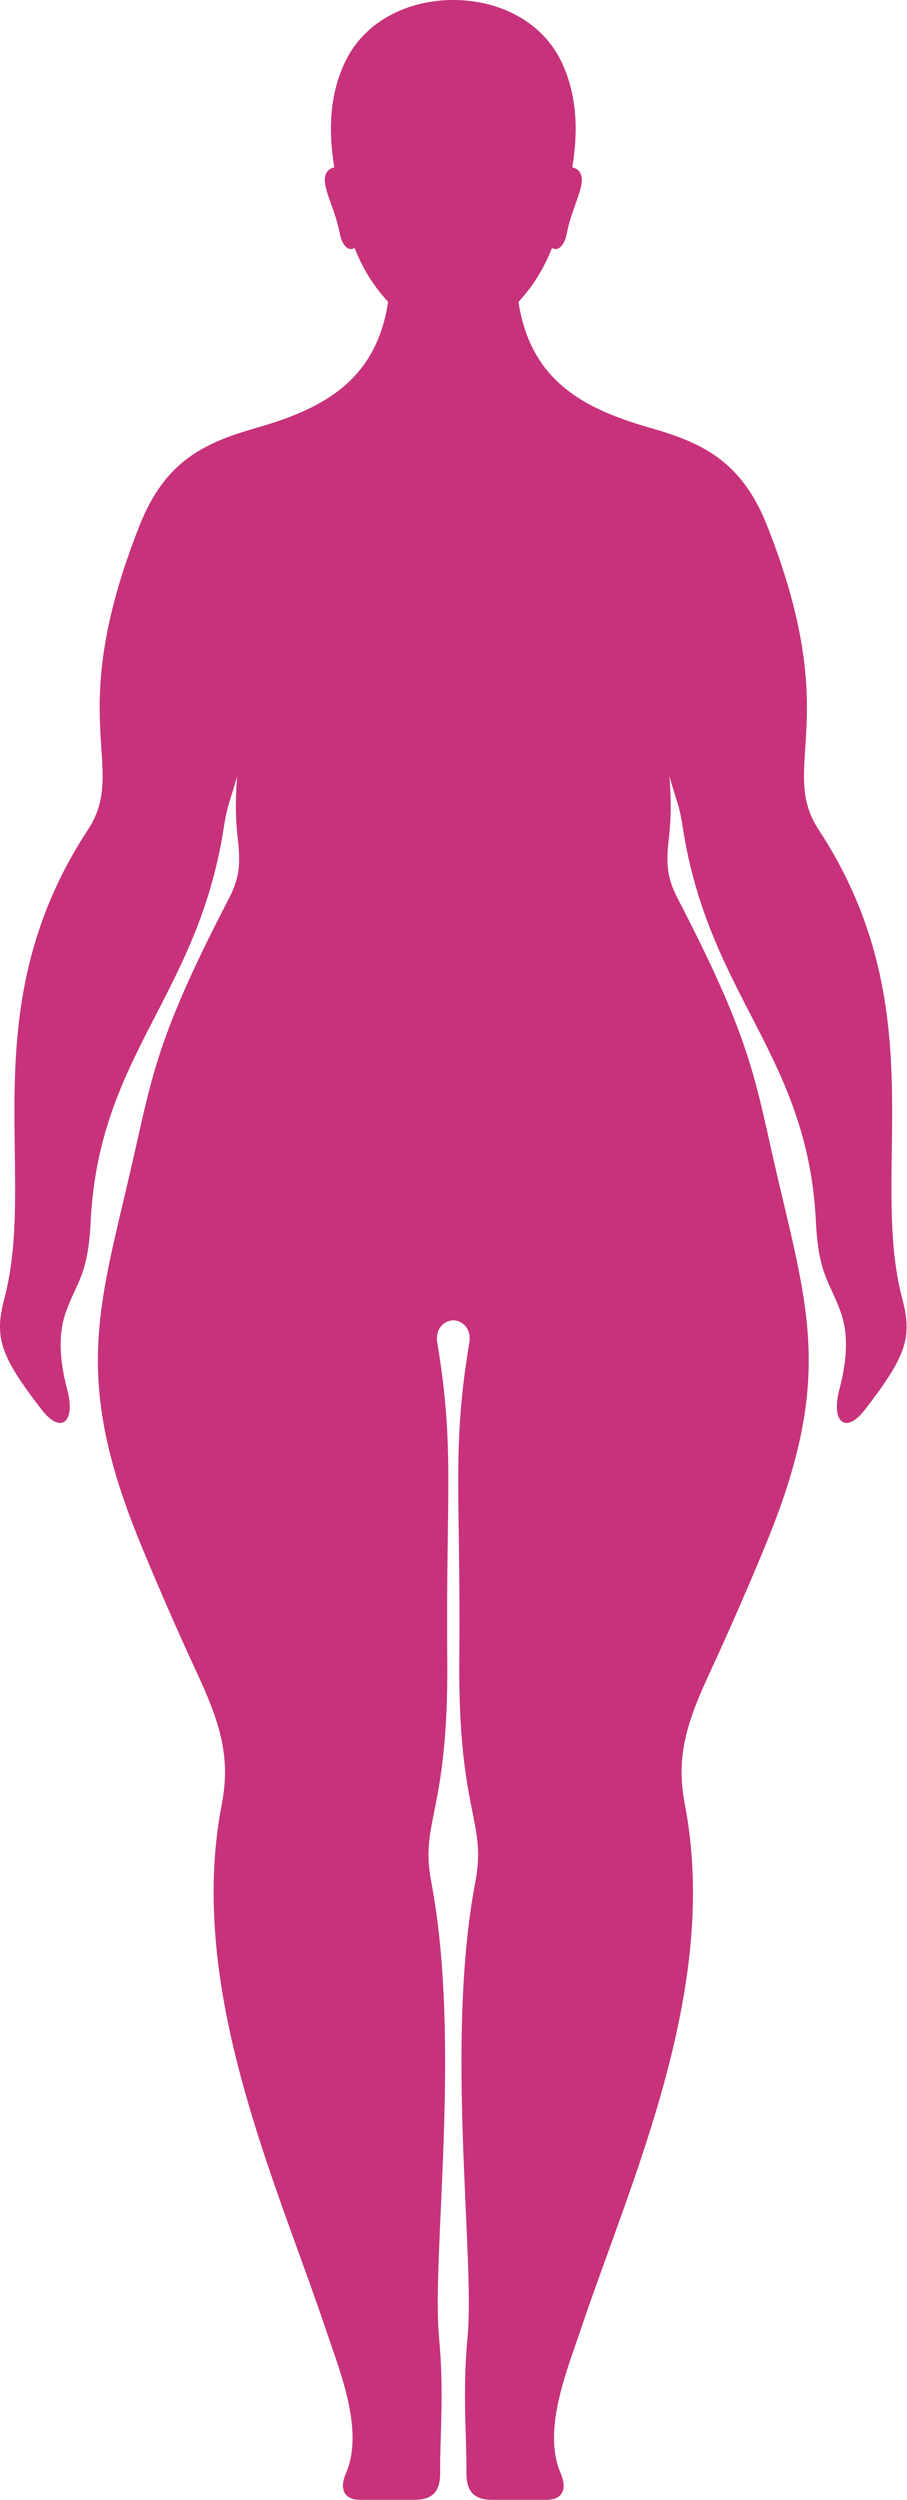 <?xml version="1.0" encoding="UTF-8" standalone="no"?><!DOCTYPE svg PUBLIC "-//W3C//DTD SVG 1.1//EN" "http://www.w3.org/Graphics/SVG/1.1/DTD/svg11.dtd"><svg width="100%" height="100%" viewBox="0 0 1687 4648" version="1.1" xmlns="http://www.w3.org/2000/svg" xmlns:xlink="http://www.w3.org/1999/xlink" xml:space="preserve" xmlns:serif="http://www.serif.com/" style="fill-rule:evenodd;clip-rule:evenodd;stroke-linejoin:round;stroke-miterlimit:2;"><g><path d="M960.56,526.604l-234.875,0c-11.625,173.105 -114.958,230.721 -249.25,269.017c-98.291,28.038 -169.833,62.638 -216.875,181.467c-144.208,364.042 -19.25,448.458 -96.208,565.8c-218.042,332.454 -92.541,634.412 -155.375,871.995c-19.167,72.459 -6.709,107.251 69.541,206.042c36.083,46.75 63.709,22.959 47.459,-37.708c-16.625,-62.125 -14.958,-108.542 -2.709,-142.958c20.583,-57.834 41.542,-69.334 46.376,-168.925c15.124,-311.084 199.499,-418.084 247.917,-734.605c6.208,-40.716 12.665,-50.708 24.457,-93.383c-3.458,44.871 -3.083,80.108 1.417,118.133c6.125,51.725 0.333,76.163 -17.708,110.959c-140.5,270.804 -142.084,334.204 -185.959,521.183c-56.791,242.35 -98.124,372.304 14.209,655.679c30.083,75.834 82.499,194.875 111.25,256.5c44.541,95.459 65.5,159.375 48.25,248.708c-66.084,342.292 99.667,696.959 194.208,978.375c25.042,74.542 71.209,185.959 36.834,265.167c-11.084,25.5 -7.209,48.667 24.541,49.625l104.417,0c34.62,-0.5 46.459,-18.167 46.162,-50.583c-0.537,-65.417 7.588,-150.25 -1.953,-250.208c-14.46,-151.875 42.124,-549.292 -14.584,-848.167c-21.667,-114.125 32.459,-125.833 29.828,-414.958c-2.791,-306.167 14.213,-391.084 -18.62,-587.626c-4.213,-27.041 14,-41.291 29.792,-41.37c15.828,0.079 34.041,14.329 29.834,41.37c-32.833,196.542 -15.839,281.459 -18.626,587.626c-2.625,289.125 51.495,300.833 29.834,414.958c-56.708,298.875 -0.167,696.292 -14.63,848.167c-9.495,99.958 -1.37,184.791 -1.954,250.208c-0.25,32.416 11.542,50.083 46.208,50.583l104.376,0c31.745,-0.958 35.661,-24.125 24.583,-49.625c-34.375,-79.208 11.792,-190.625 36.833,-265.167c94.541,-281.416 260.293,-636.083 194.208,-978.375c-17.249,-89.333 3.709,-153.249 48.25,-248.708c28.709,-61.625 81.167,-180.666 111.251,-256.5c112.333,-283.375 71,-413.329 14.166,-655.679c-43.833,-186.979 -45.459,-250.379 -185.917,-521.183c-18.083,-34.796 -23.875,-59.234 -17.749,-110.959c4.541,-38.025 4.915,-73.262 1.416,-118.133c11.833,42.675 18.25,52.667 24.5,93.383c48.376,316.521 232.792,423.521 247.916,734.605c4.793,99.591 25.792,111.091 46.377,168.925c12.249,34.416 13.873,80.833 -2.71,142.958c-16.25,60.667 11.375,84.458 47.459,37.708c76.249,-98.791 88.708,-133.583 69.541,-206.042c-62.874,-237.583 62.667,-539.541 -155.375,-871.995c-76.957,-117.342 48,-201.758 -96.208,-565.8c-47.082,-118.829 -118.583,-153.429 -216.874,-181.467c-134.334,-38.296 -237.626,-95.912 -249.251,-269.017Z" style="fill:#c7327a;"/><path d="M621.727,311.192c-6.333,1.317 -12.209,4.754 -15.334,11.746c-10.041,22.325 16,60.816 25.709,111.529c4.458,23.171 16.916,33.416 27.374,26.466c11.667,29.692 26.834,56.517 44.585,79.325c38.541,49.409 84.5,79.997 139.041,79.997c54.583,-0 100.537,-30.588 139.042,-79.997c17.792,-22.808 32.959,-49.645 44.578,-79.333c10.5,6.958 22.963,-3.287 27.417,-26.458c9.713,-50.713 35.754,-89.204 25.708,-111.529c-3.162,-7.004 -8.995,-10.421 -15.375,-11.733c9.796,-60.272 11.005,-127.276 -18.042,-191.784c-35.828,-79.7 -118.416,-119.442 -203.328,-119.421c-84.875,0 -167.458,39.713 -203.292,119.421c-29.042,64.521 -27.833,131.504 -18.083,191.771Z" style="fill:#c7327a;"/></g></svg>